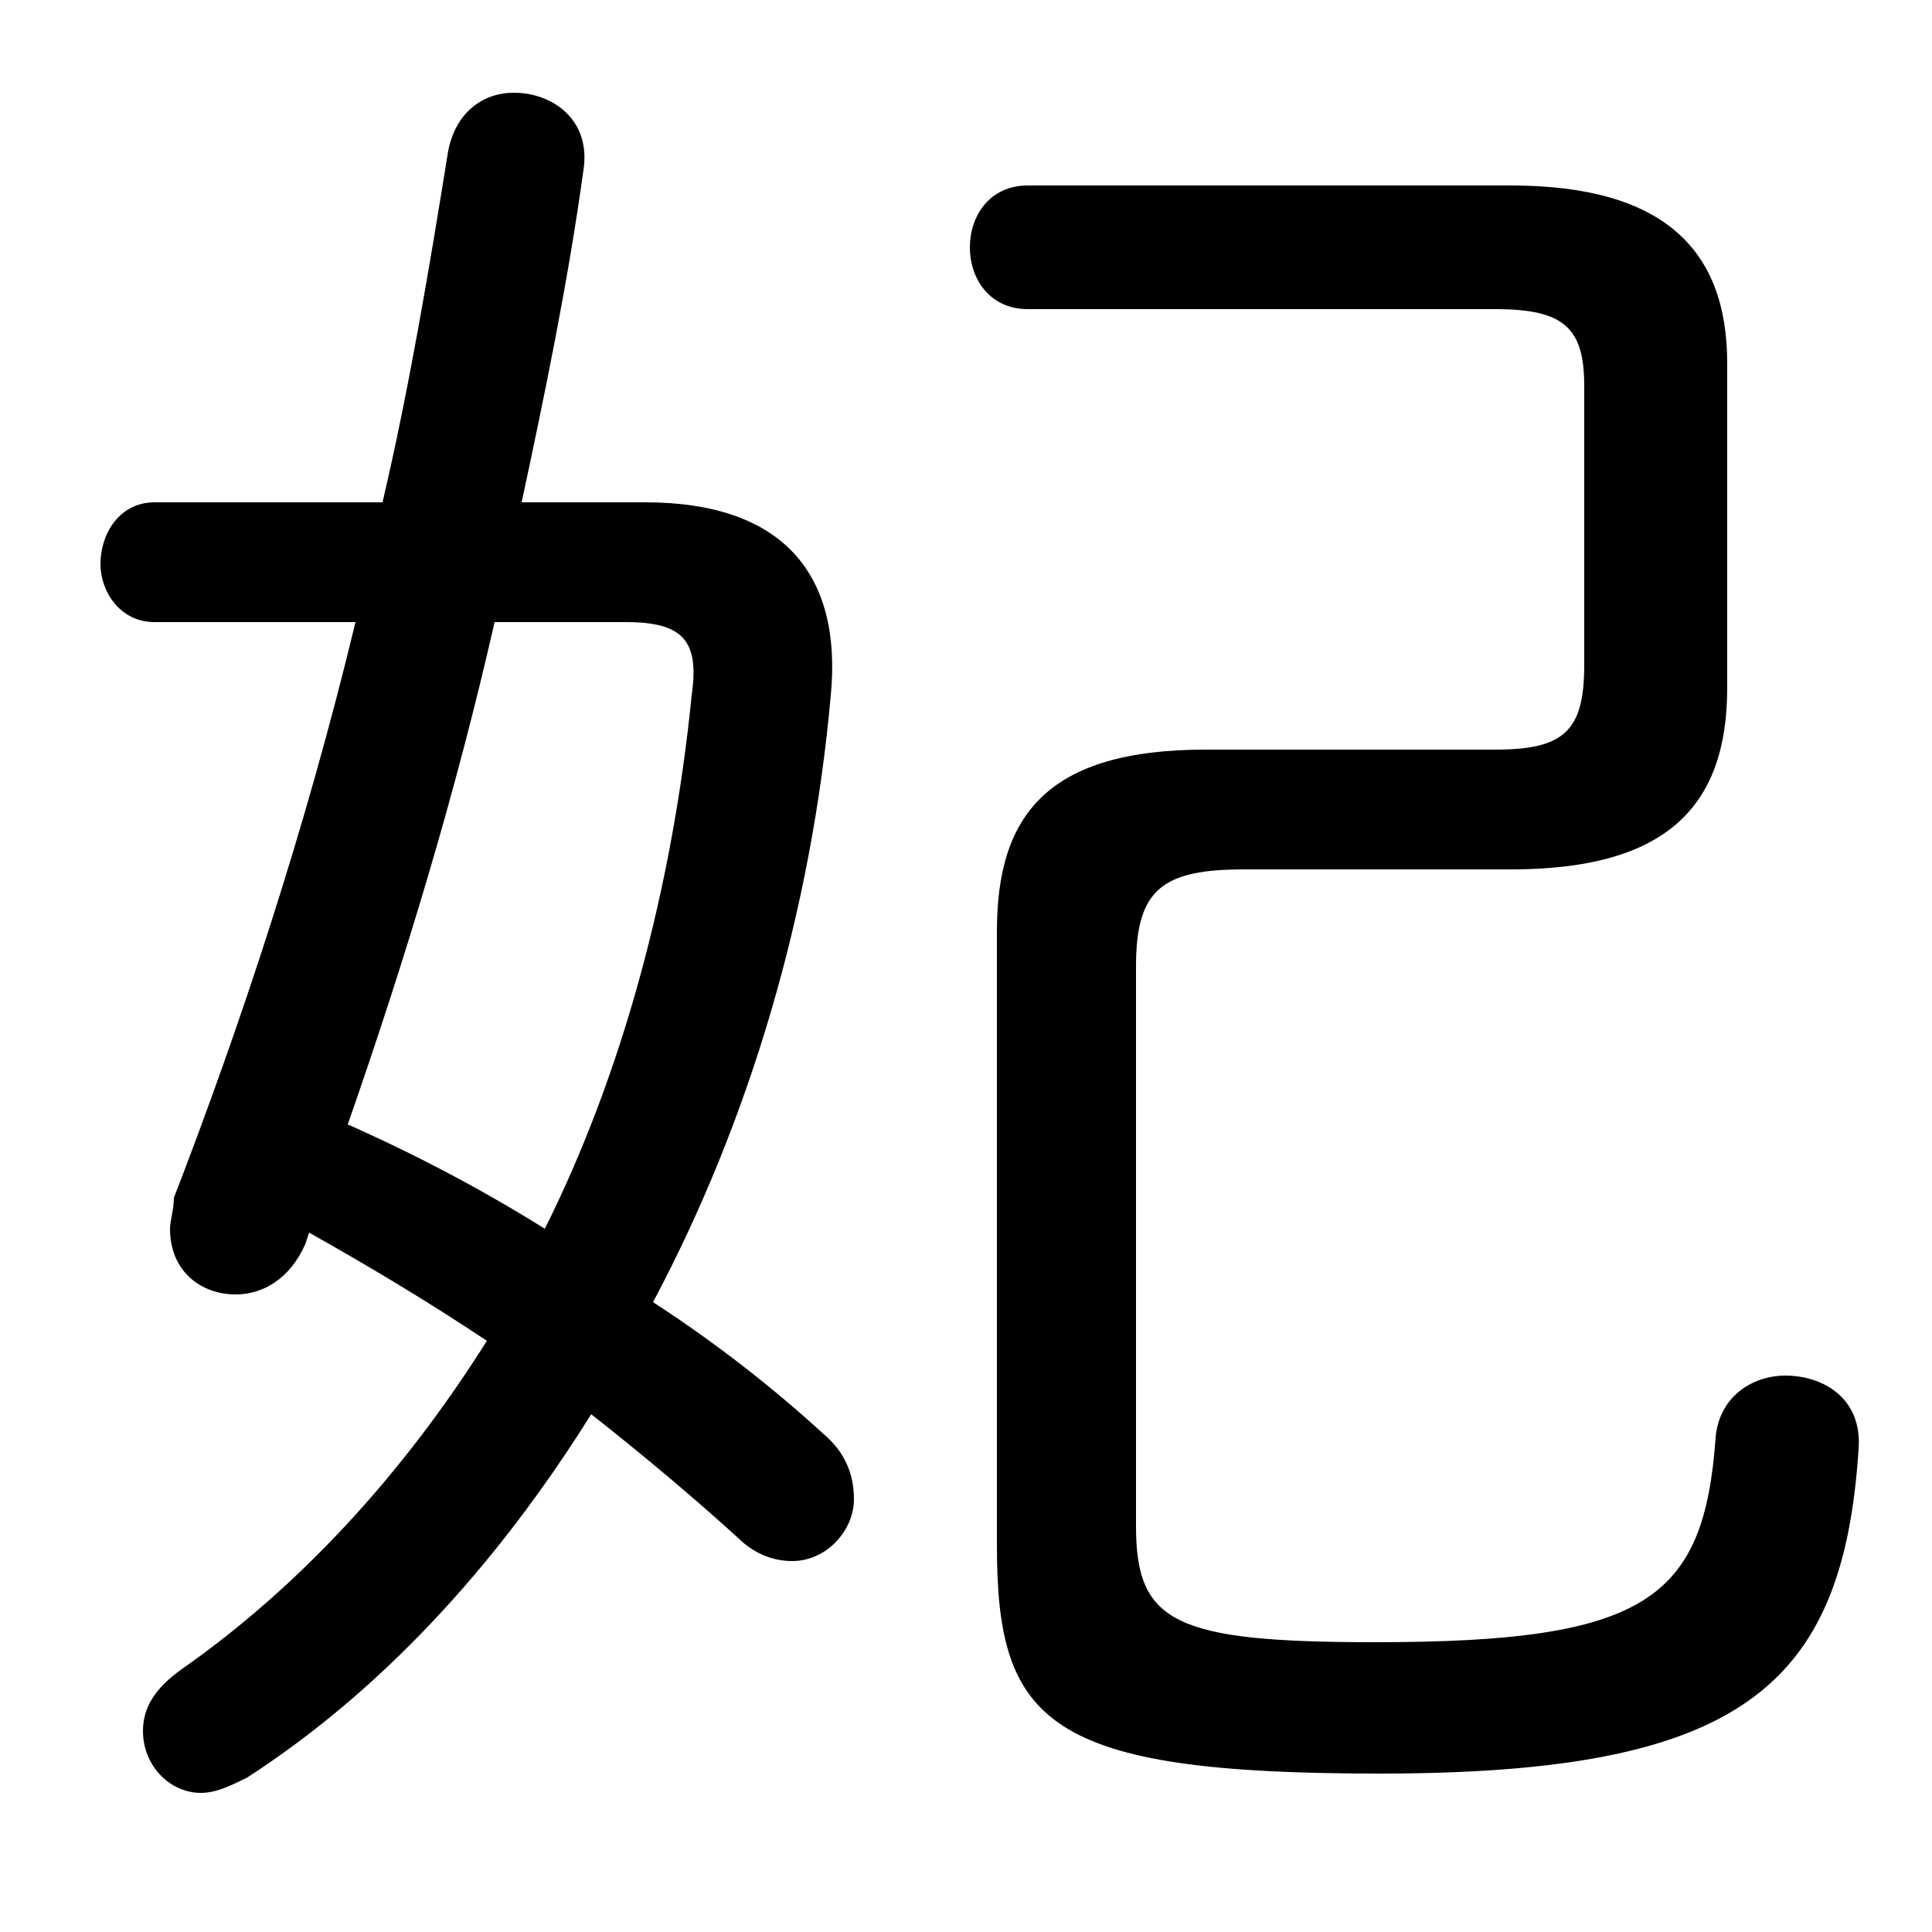 <svg xmlns="http://www.w3.org/2000/svg" viewBox="0 -44.0 50.0 50.0">
    <rect x="0" y="-44.0" width="50.0" height="50.0" fill="#808080" stroke="none"/>
    <g transform="scale(1, -1)">
        <!-- ボディの枠 -->
        <rect x="0" y="-6.0" width="50.0" height="50.0"
            stroke="white" fill="white"/>
        <!-- グリフ座標系の原点 -->
        <circle cx="0" cy="0" r="5" fill="white"/>
        <!-- グリフのアウトライン -->
        <g style="fill:black;stroke:#000000;stroke-width:0;stroke-linecap:round;stroke-linejoin:round;">
        <path d="M 8.0 12.1 C 9.6 11.2 11.1 10.3 12.6 9.3 C 10.4 5.8 7.7 2.9 4.7 0.8 C 4.0 0.3 3.7 -0.2 3.7 -0.8 C 3.7 -1.7 4.4 -2.4 5.2 -2.4 C 5.6 -2.4 6.0 -2.2 6.4 -2.0 C 9.8 0.2 12.8 3.4 15.3 7.4 C 16.7 6.3 18.0 5.2 19.1 4.2 C 19.5 3.8 20.0 3.6 20.5 3.6 C 21.4 3.6 22.1 4.4 22.1 5.2 C 22.1 5.8 21.9 6.4 21.3 6.9 C 20.1 8.0 18.6 9.2 16.9 10.3 C 19.4 15.0 21.0 20.4 21.5 26.0 C 21.8 29.1 20.3 31.0 16.7 31.0 L 13.5 31.0 C 14.1 33.8 14.7 36.7 15.1 39.6 C 15.3 40.9 14.3 41.6 13.3 41.6 C 12.5 41.6 11.8 41.1 11.6 40.1 C 11.1 37.0 10.6 34.0 9.9 31.0 L 4.0 31.0 C 3.1 31.0 2.6 30.2 2.6 29.4 C 2.6 28.7 3.1 27.9 4.0 27.9 L 9.2 27.9 C 7.9 22.5 6.2 17.4 4.5 13.0 C 4.5 12.7 4.4 12.4 4.4 12.2 C 4.4 11.1 5.2 10.5 6.1 10.5 C 6.8 10.5 7.5 10.9 7.9 11.8 Z M 16.2 27.9 C 17.7 27.9 18.1 27.4 17.9 26.0 C 17.4 21.0 16.1 16.2 14.1 12.2 C 12.5 13.2 10.8 14.1 9.0 14.9 C 10.5 19.2 11.8 23.5 12.8 27.9 Z M 25.8 4.0 C 25.8 -0.6 27.1 -1.9 35.7 -1.9 C 45.0 -1.9 47.7 0.3 48.1 6.5 C 48.2 7.8 47.2 8.4 46.2 8.4 C 45.4 8.4 44.5 7.9 44.4 6.8 C 44.1 2.6 42.6 1.5 35.6 1.5 C 30.4 1.5 29.4 2.0 29.4 4.5 L 29.4 19.0 C 29.4 21.0 30.1 21.5 32.2 21.5 L 39.1 21.5 C 43.1 21.5 44.7 23.1 44.7 26.2 L 44.7 34.6 C 44.7 37.5 43.1 39.2 39.1 39.2 L 26.6 39.2 C 25.6 39.2 25.1 38.4 25.1 37.6 C 25.1 36.8 25.6 36.0 26.6 36.0 L 38.7 36.0 C 40.5 36.0 41.0 35.5 41.0 34.0 L 41.0 26.8 C 41.0 25.1 40.5 24.6 38.7 24.6 L 31.2 24.6 C 27.1 24.6 25.8 22.9 25.8 19.9 Z"/>
    </g>
    </g>
</svg>
